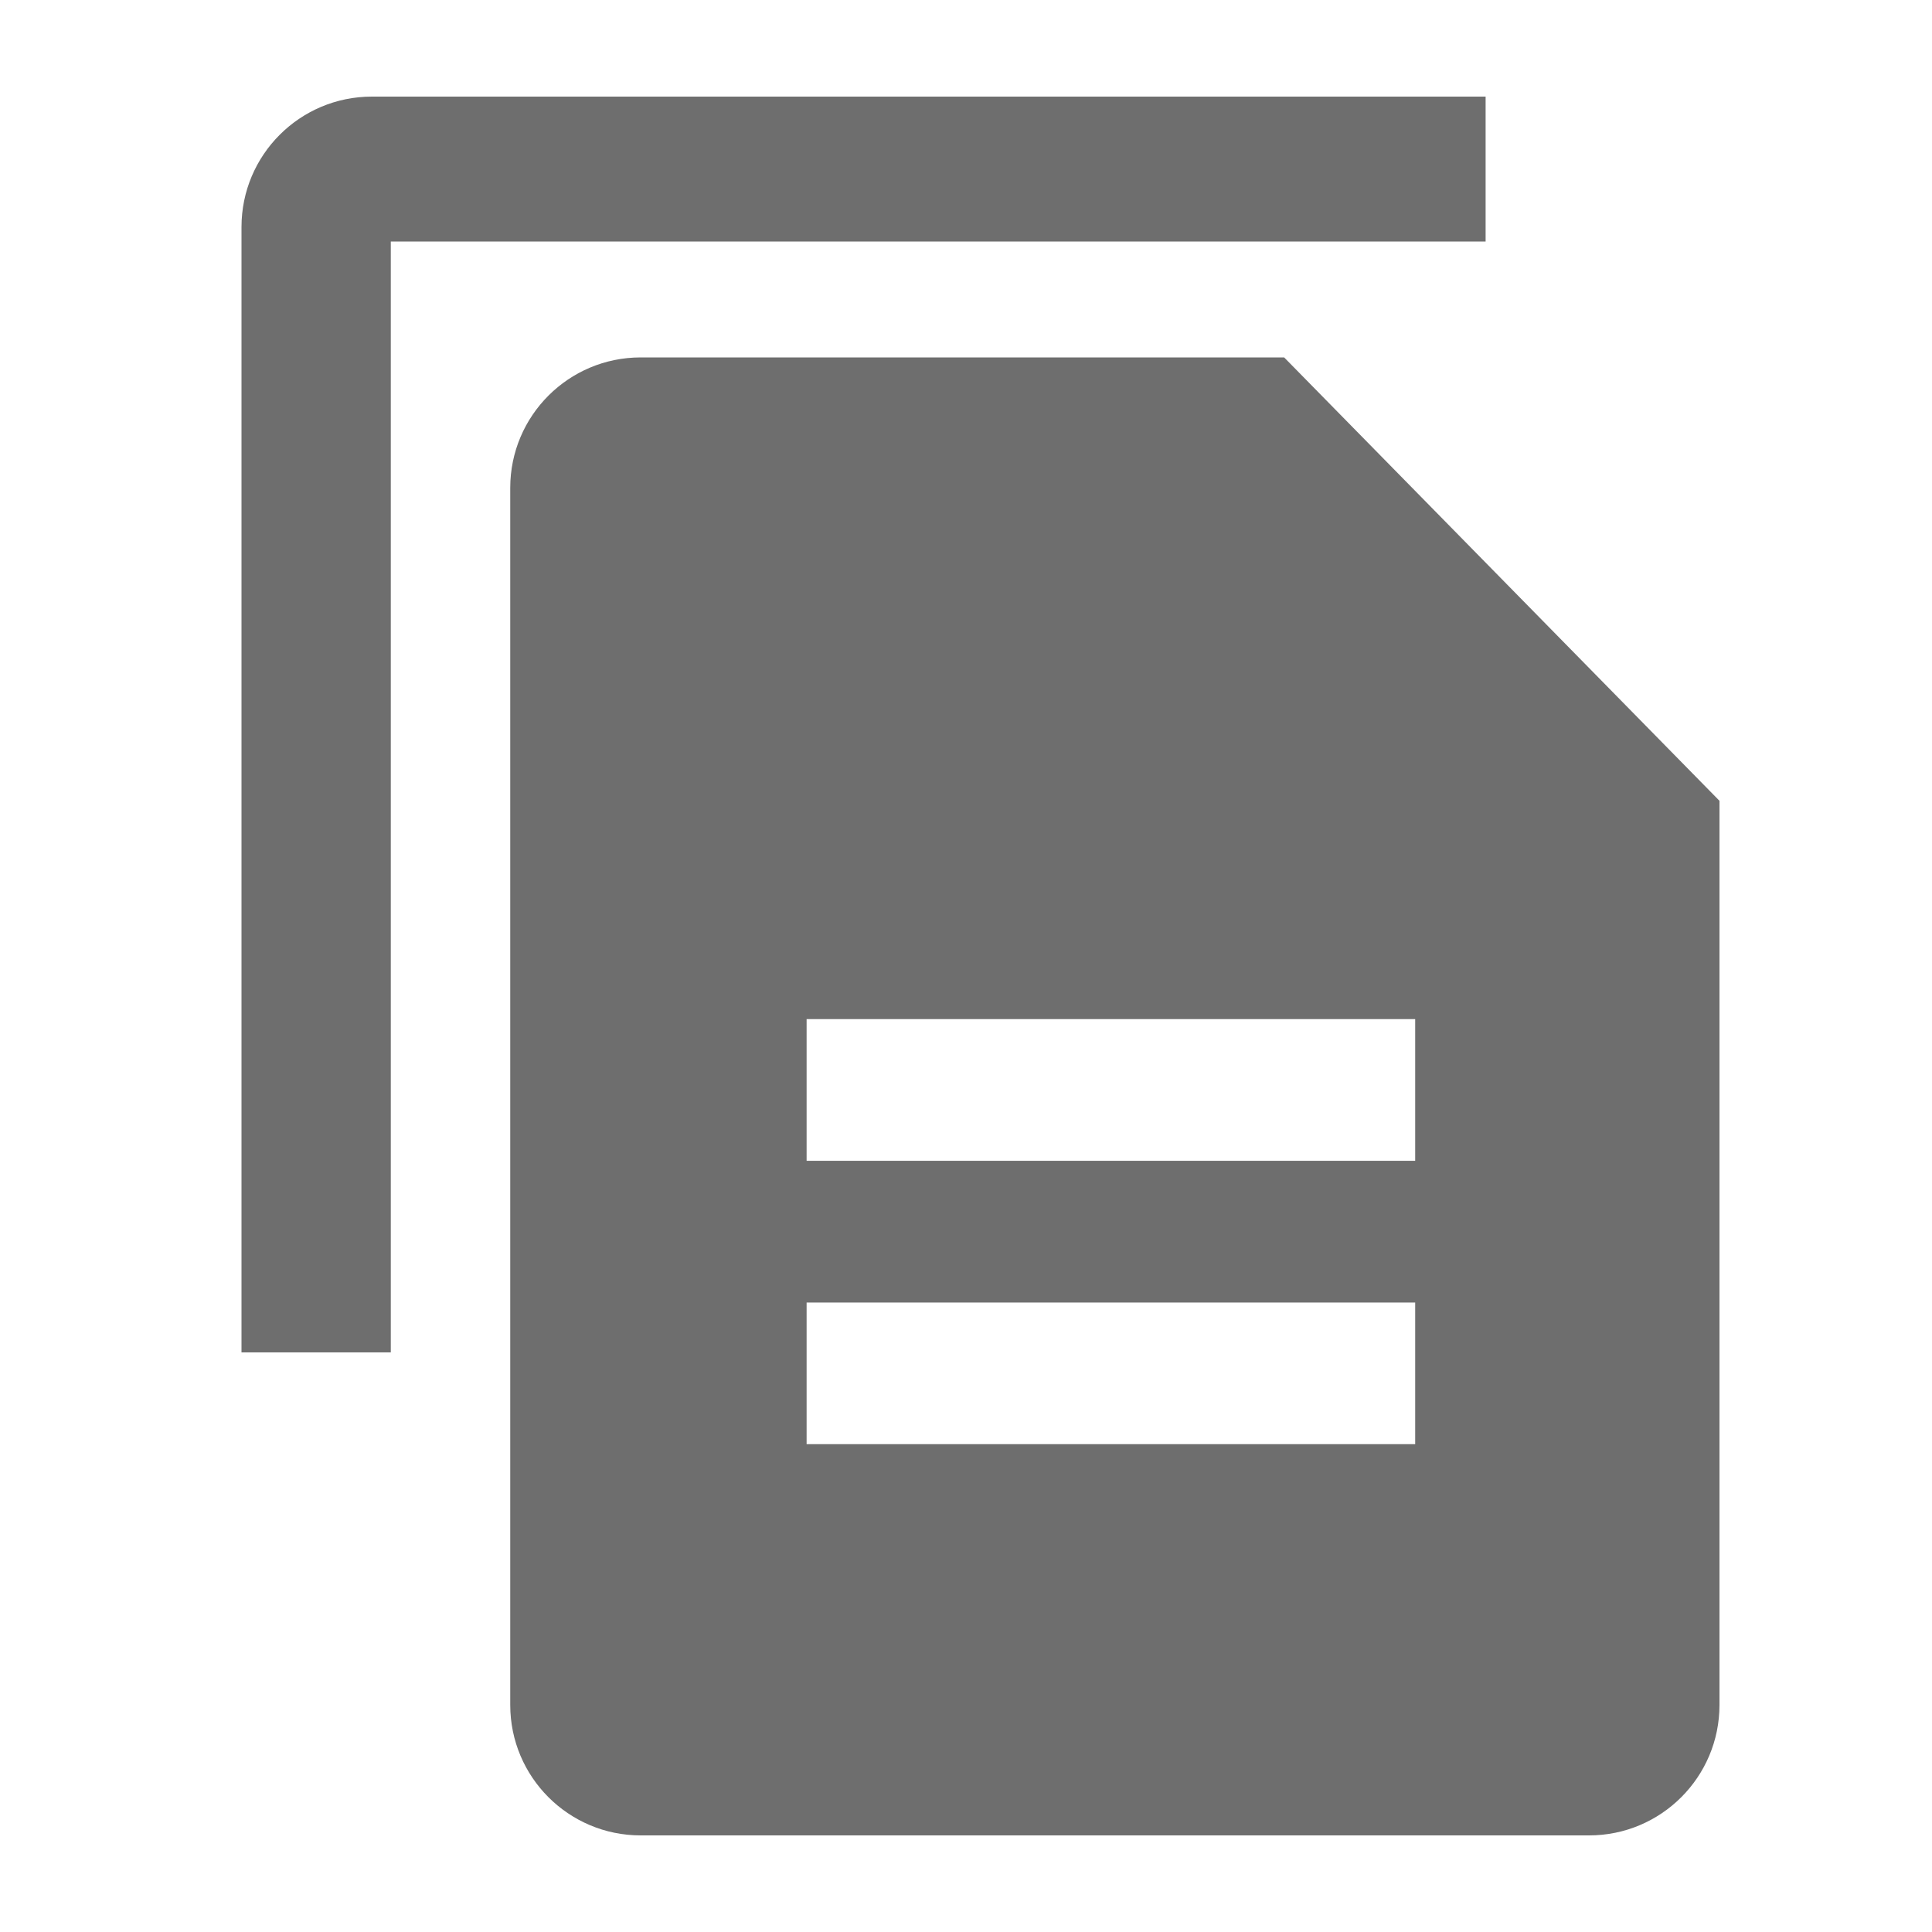 <svg width="40" height="40" viewBox="0 0 40 40" fill="none" xmlns="http://www.w3.org/2000/svg">
<path fill-rule="evenodd" clip-rule="evenodd" d="M5 28V4.7C5 3.209 6.209 2 7.7 2H30.758V5H8.091V28H5ZM10.564 35.3V10.1C10.564 8.609 11.773 7.4 13.264 7.4H26.587L35.6 16.58V35.3C35.6 36.791 34.391 38 32.9 38H13.264C11.773 38 10.564 36.791 10.564 35.3ZM16.7 21.1H29.3V24.033H16.7V21.1ZM16.7 26.967H29.3V29.9H16.7V26.967Z" fill="#6E6E6E"/>
</svg>
